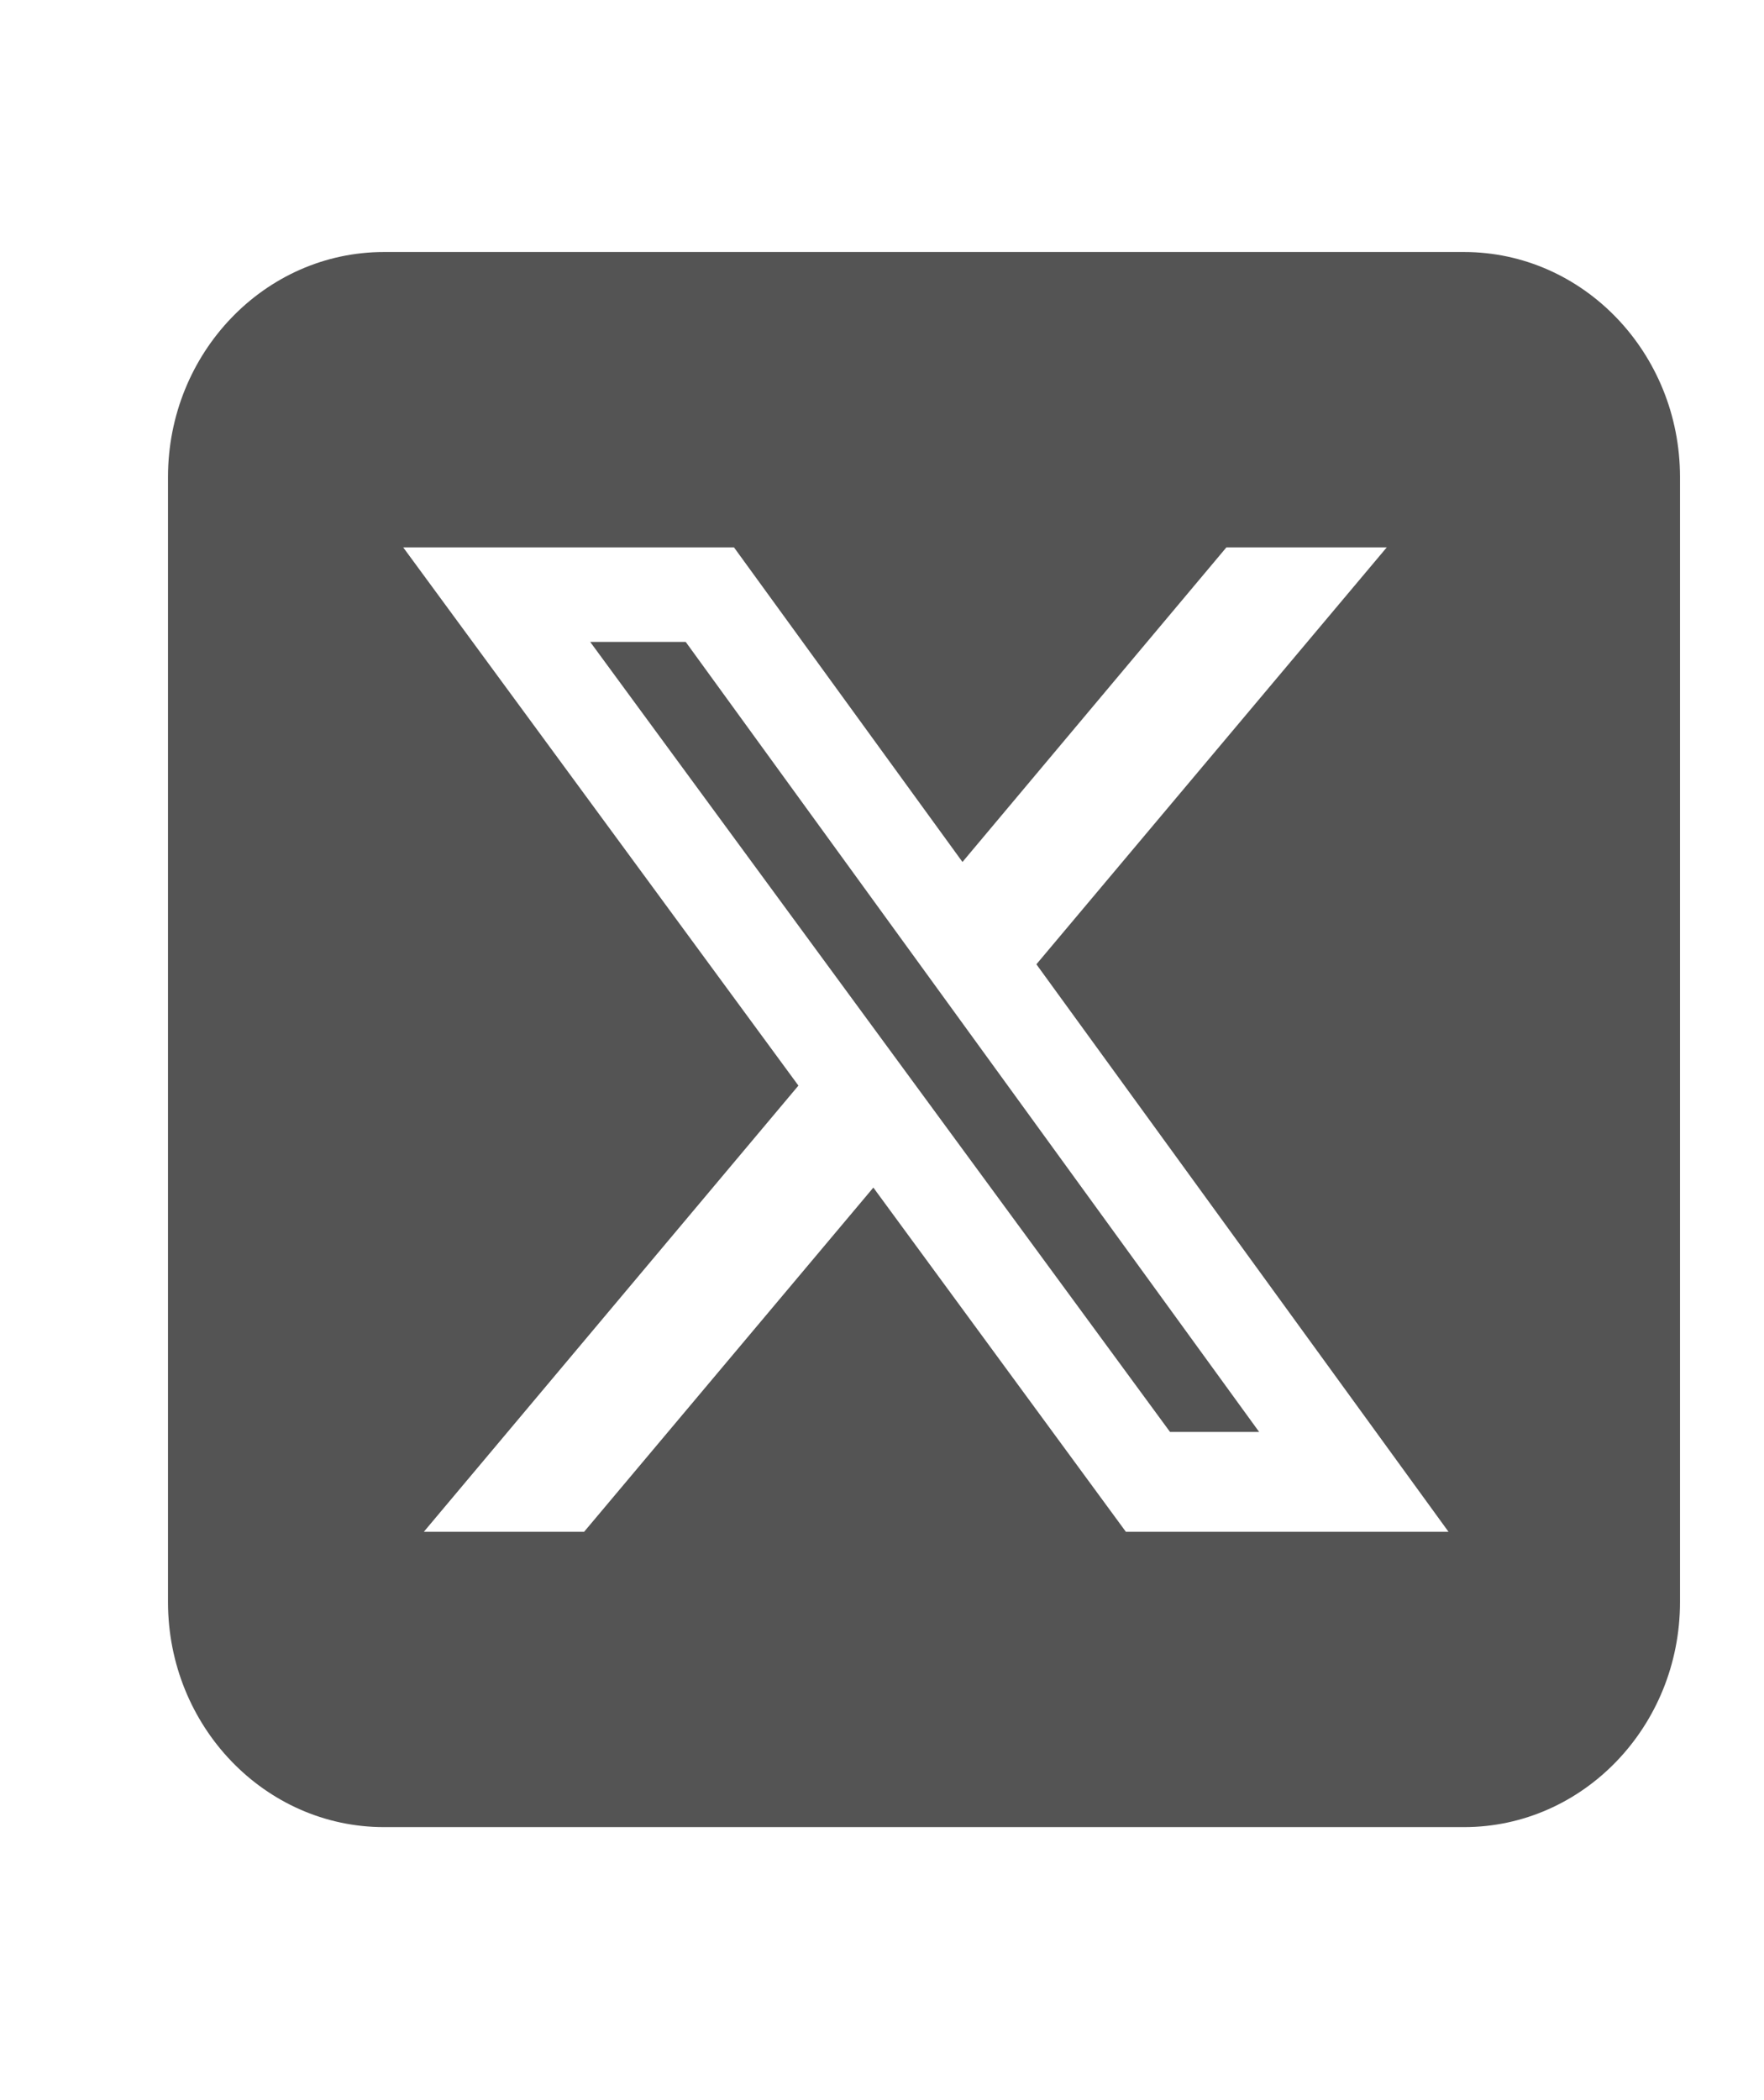 <svg width="21" height="25" viewBox="0 0 21 25" fill="none" xmlns="http://www.w3.org/2000/svg">
<path d="M4.571 3C3.153 3 2 4.201 2 5.679V19.071C2 20.549 3.153 21.75 4.571 21.75H17.429C18.847 21.75 20 20.549 20 19.071V5.679C20 4.201 18.847 3 17.429 3H4.571ZM16.509 6.516L12.338 11.479L17.244 18.234H13.403L10.397 14.137L6.954 18.234H5.046L9.505 12.923L4.8 6.516H8.738L11.458 10.261L14.6 6.516H16.509ZM14.99 17.046L8.163 7.641H7.026L13.929 17.046H14.986H14.99Z" fill="#545454"/>
</svg>
